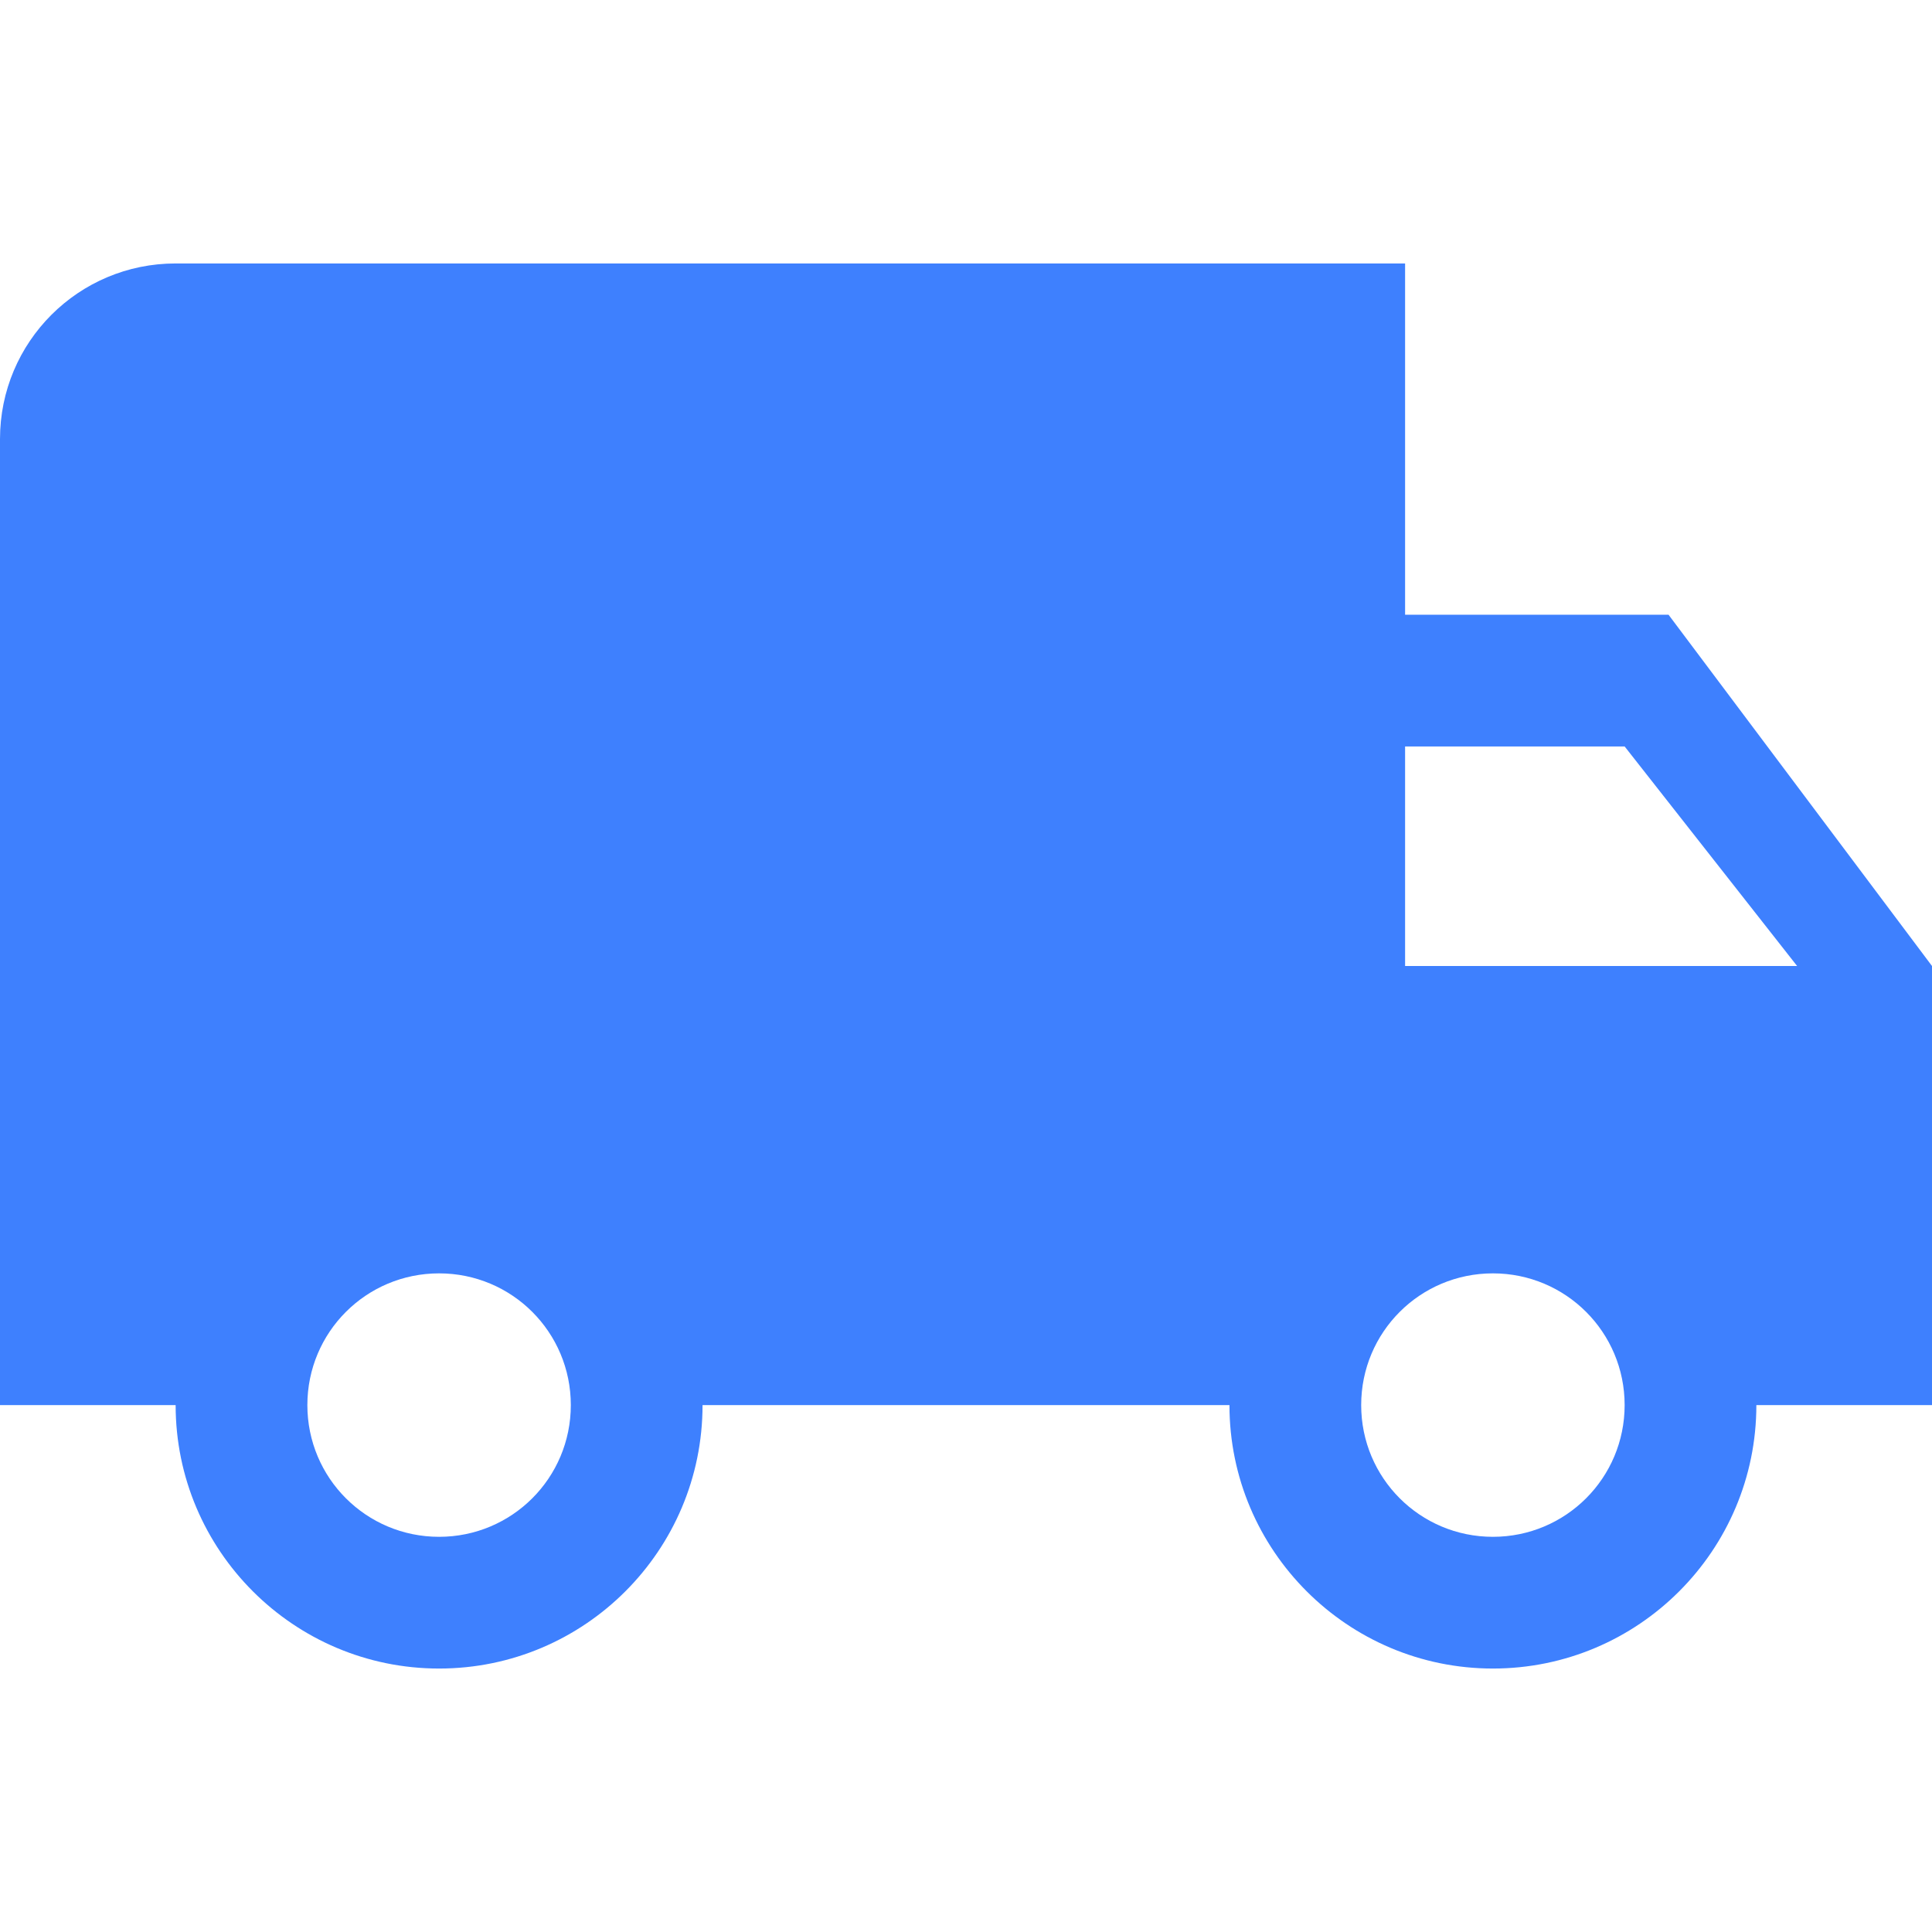 <svg width="11" height="11" viewBox="0 0 11 11" fill="none" xmlns="http://www.w3.org/2000/svg">
<g clip-path="url(#clip0)">
<path d="M9.5 3.5H8V1.5H1C0.447 1.5 0 1.947 0 2.5V8H1C1 8.828 1.673 9.5 2.5 9.5C3.328 9.5 4 8.828 4 8H7C7 8.828 7.673 9.5 8.5 9.5C9.328 9.5 10 8.828 10 8H11V5.5L9.5 3.5ZM2.5 8.75C2.085 8.75 1.75 8.415 1.75 8C1.75 7.585 2.085 7.25 2.5 7.25C2.915 7.25 3.25 7.585 3.25 8C3.25 8.415 2.915 8.75 2.5 8.75ZM8.5 8.75C8.085 8.75 7.75 8.415 7.75 8C7.75 7.585 8.085 7.25 8.5 7.25C8.915 7.25 9.25 7.585 9.25 8C9.25 8.415 8.915 8.75 8.5 8.75ZM8 5.5V4.25H9.25L10.232 5.5H8Z" fill="#3E80FE"/>
</g>
<defs>
<clipPath id="clip0">
<rect width="11" height="11" fill="white"/>
</clipPath>
</defs>
</svg>
